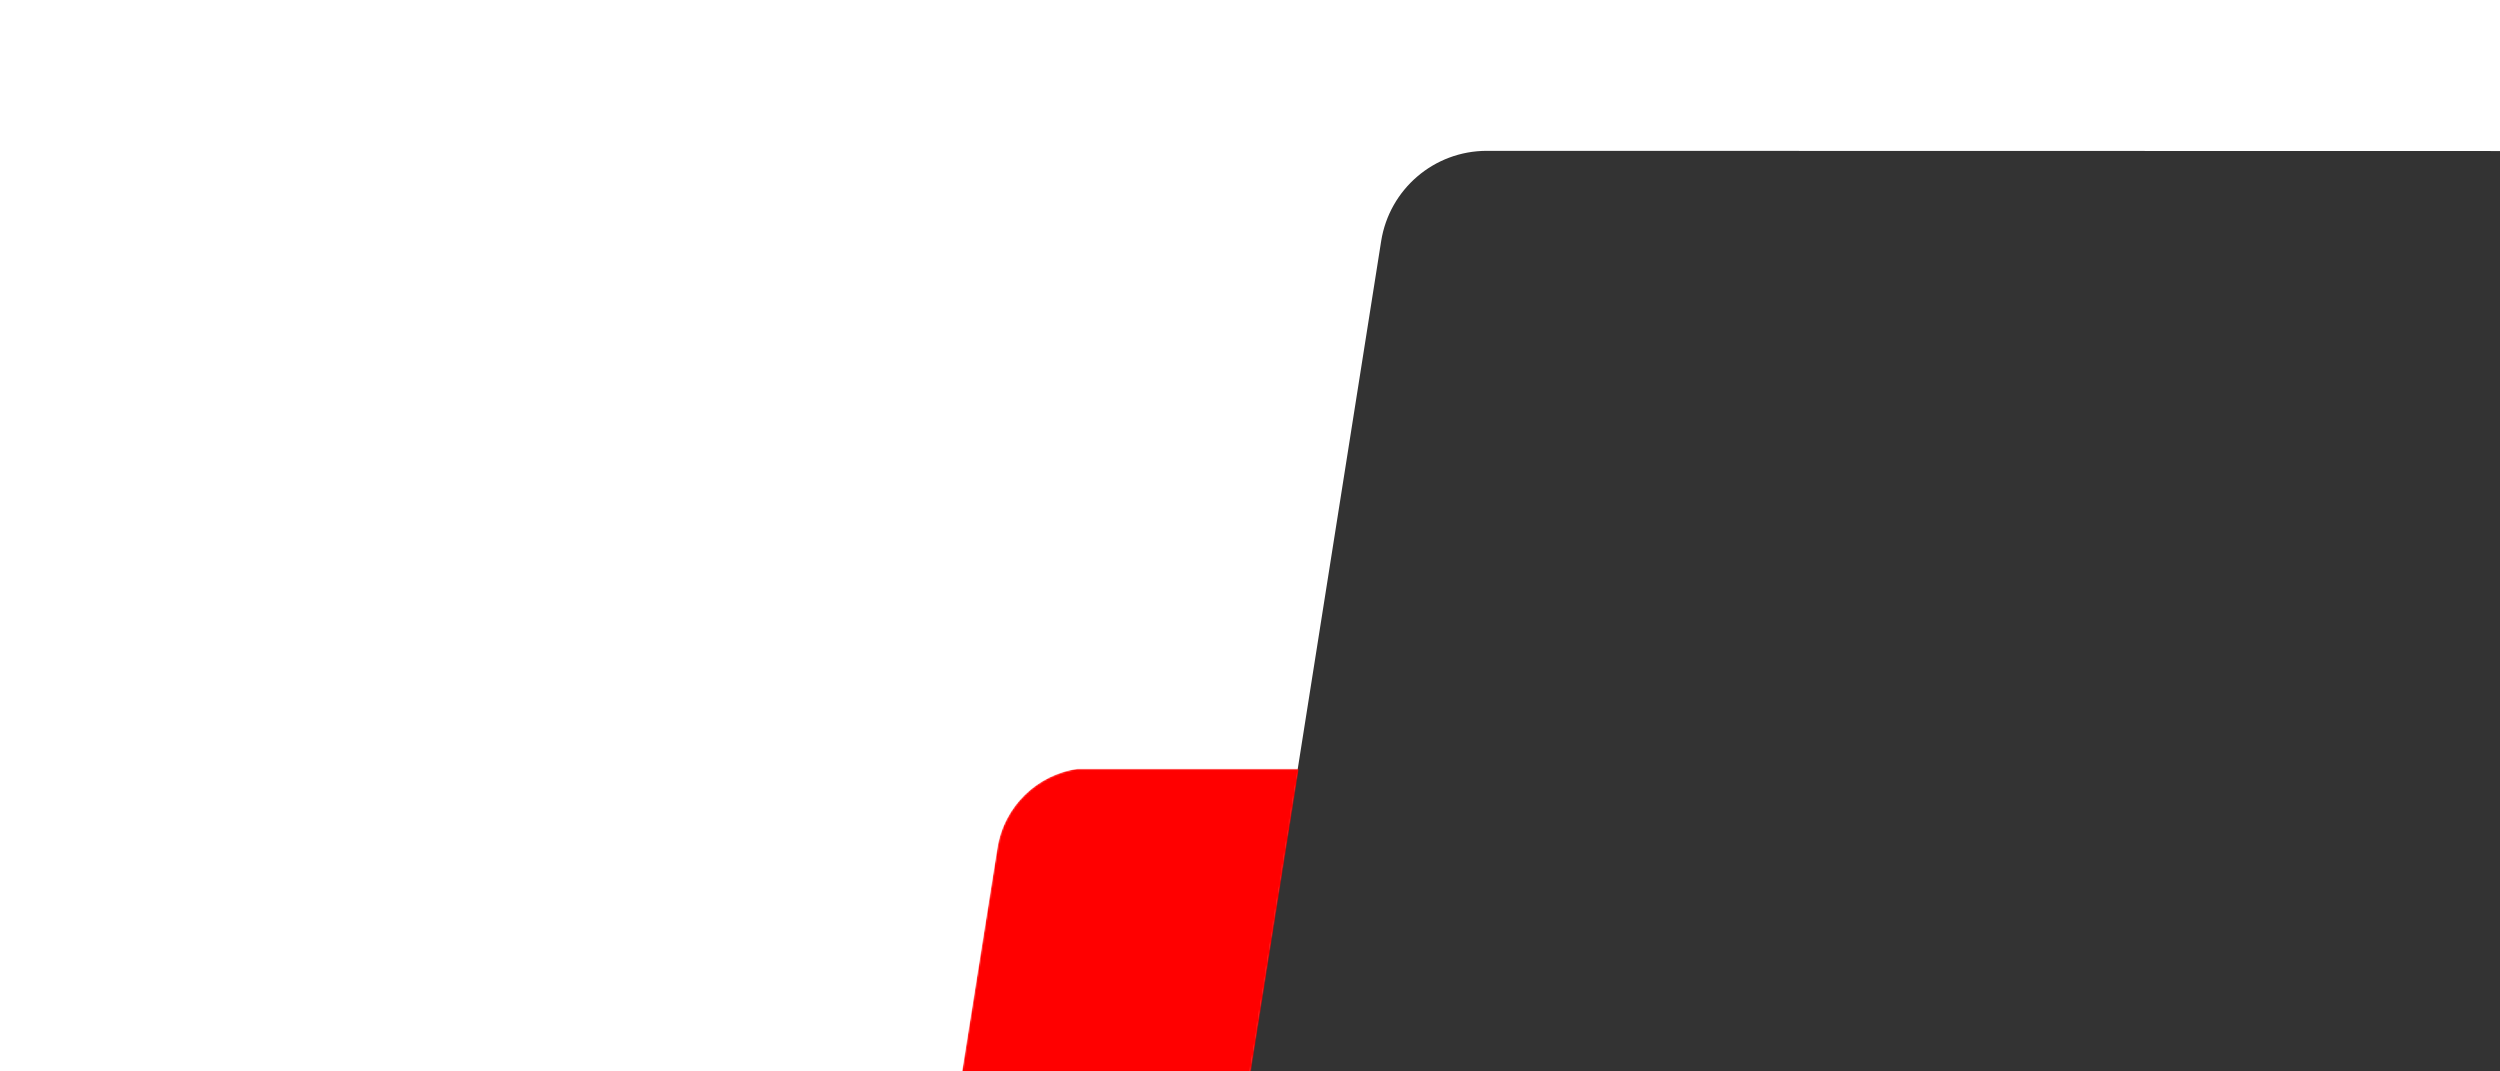 <svg xmlns="http://www.w3.org/2000/svg" viewBox="0 0 1400 600" width="1400" height="600" preserveAspectRatio="xMidYMid slice" style="width: 100%; height: 100%; transform: translate3d(0px, 0px, 0px); content-visibility: visible;"><rect x="0" y="0" width="1400" height="600" fill="#333333" stroke="none"/><defs><clipPath id="__lottie_element_2"><rect width="1400" height="600" x="0" y="0"/></clipPath><clipPath id="__lottie_element_4"><path d="M0,0 L1400,0 L1400,600 L0,600z"/></clipPath><mask id="__lottie_element_7" mask-type="alpha"><g clip-path="url(#__lottie_element_8)" transform="matrix(1,0,0,1,0,0)" opacity="1" style="display: block;"><g clip-path="url(#__lottie_element_12)" transform="matrix(1,0,0,1,0,0)" opacity="1" style="display: block;"><g opacity="1" transform="matrix(1,0,0,1,400.785,552.5)"><path fill="rgb(255,0,0)" fill-opacity="1" d=" M1176.492,-121.944 C1176.492,-121.944 202.587,-121.944 202.587,-121.944 C179.832,-118.634 161.465,-100.867 157.765,-77.633 C157.765,-77.633 138.013,47.5 138.013,47.5 C138.013,47.5 1149.759,47.5 1149.759,47.5 C1149.759,47.5 1176.492,-121.944 1176.492,-121.944z"/></g></g></g></mask><clipPath id="__lottie_element_8"><path d="M0,0 L1400,0 L1400,600 L0,600z"/></clipPath><clipPath id="__lottie_element_12"><path fill="#ffffff" clip-rule="nonzero" d=" M0.5,0.5 C0.5,0.5 0.5,600.5 0.5,600.5 C0.5,600.5 700.46,600.5 700.46,600.5 C700.46,600.5 746.345,311.03 746.345,311.03 C750.972,281.967 775.978,260.61 805.499,260.61 C805.499,260.61 1400.5,260.61 1400.5,260.61 C1400.5,260.61 1400.5,0.5 1400.5,0.5 C1400.5,0.5 0.5,0.5 0.5,0.5" fill-opacity="1"/></clipPath><clipPath id="__lottie_element_15"><path fill="#ffffff" clip-rule="nonzero" d=" M0.5,0.5 C0.5,0.5 0.5,600.5 0.5,600.5 C0.5,600.5 700.46,600.5 700.46,600.5 C700.46,600.5 773.954,135.5 773.954,135.5 C778.581,106.437 803.587,84.97 833.108,84.97 C833.108,84.97 1400.5,85.08 1400.5,85.08 C1400.5,85.08 1400.5,0.5 1400.5,0.5 C1400.5,0.5 0.5,0.5 0.5,0.5" fill-opacity="1"/></clipPath><clipPath id="__lottie_element_18"><path d="M0,0 L1400,0 L1400,600 L0,600z"/></clipPath></defs><g clip-path="url(#__lottie_element_2)"><g clip-path="url(#__lottie_element_18)" transform="matrix(1,0,0,1,0,0)" opacity="1" style="display: block;"><g transform="matrix(1,0,0,1,0,0)" opacity="1" style="display: block;"><g opacity="1" transform="matrix(1,0,0,1,700,300)"><path fill="rgb(255,255,255)" fill-opacity="1" d=" M-700,-300 C-700,-300 -700,300 -700,300 C-700,300 -0.04,300 -0.04,300 C-0.04,300 73.454,-165 73.454,-165 C78.081,-194.063 103.087,-215.53 132.608,-215.53 C132.608,-215.53 700,-215.42 700,-215.42 C700,-215.42 700,-300 700,-300 C700,-300 -700,-300 -700,-300z"/></g><g opacity="1" transform="matrix(1,0,0,1,0,0)"><path fill="rgb(255,255,255)" fill-opacity="1" d=" M1232,-149"/><path stroke-linecap="butt" stroke-linejoin="miter" fill-opacity="0" stroke-miterlimit="4" stroke="rgb(255,255,255)" stroke-opacity="1" stroke-width="2" d=" M1232,-149"/></g></g></g><g clip-path="url(#__lottie_element_4)" transform="matrix(1,0,0,1,0,0)" opacity="1" style="display: block;"><g mask="url(#__lottie_element_7)" style="display: block;"><g clip-path="url(#__lottie_element_15)" transform="matrix(1,0,0,1,0,0)" opacity="1"><g opacity="1" transform="matrix(1,0,0,1,400.785,552.5)"><path fill="rgb(255,0,0)" fill-opacity="1" d=" M1176.492,-121.944 C1176.492,-121.944 202.587,-121.944 202.587,-121.944 C179.832,-118.634 161.465,-100.867 157.765,-77.633 C157.765,-77.633 138.013,47.5 138.013,47.5 C138.013,47.5 1149.759,47.5 1149.759,47.5 C1149.759,47.5 1176.492,-121.944 1176.492,-121.944z"/></g></g></g></g></g></svg>